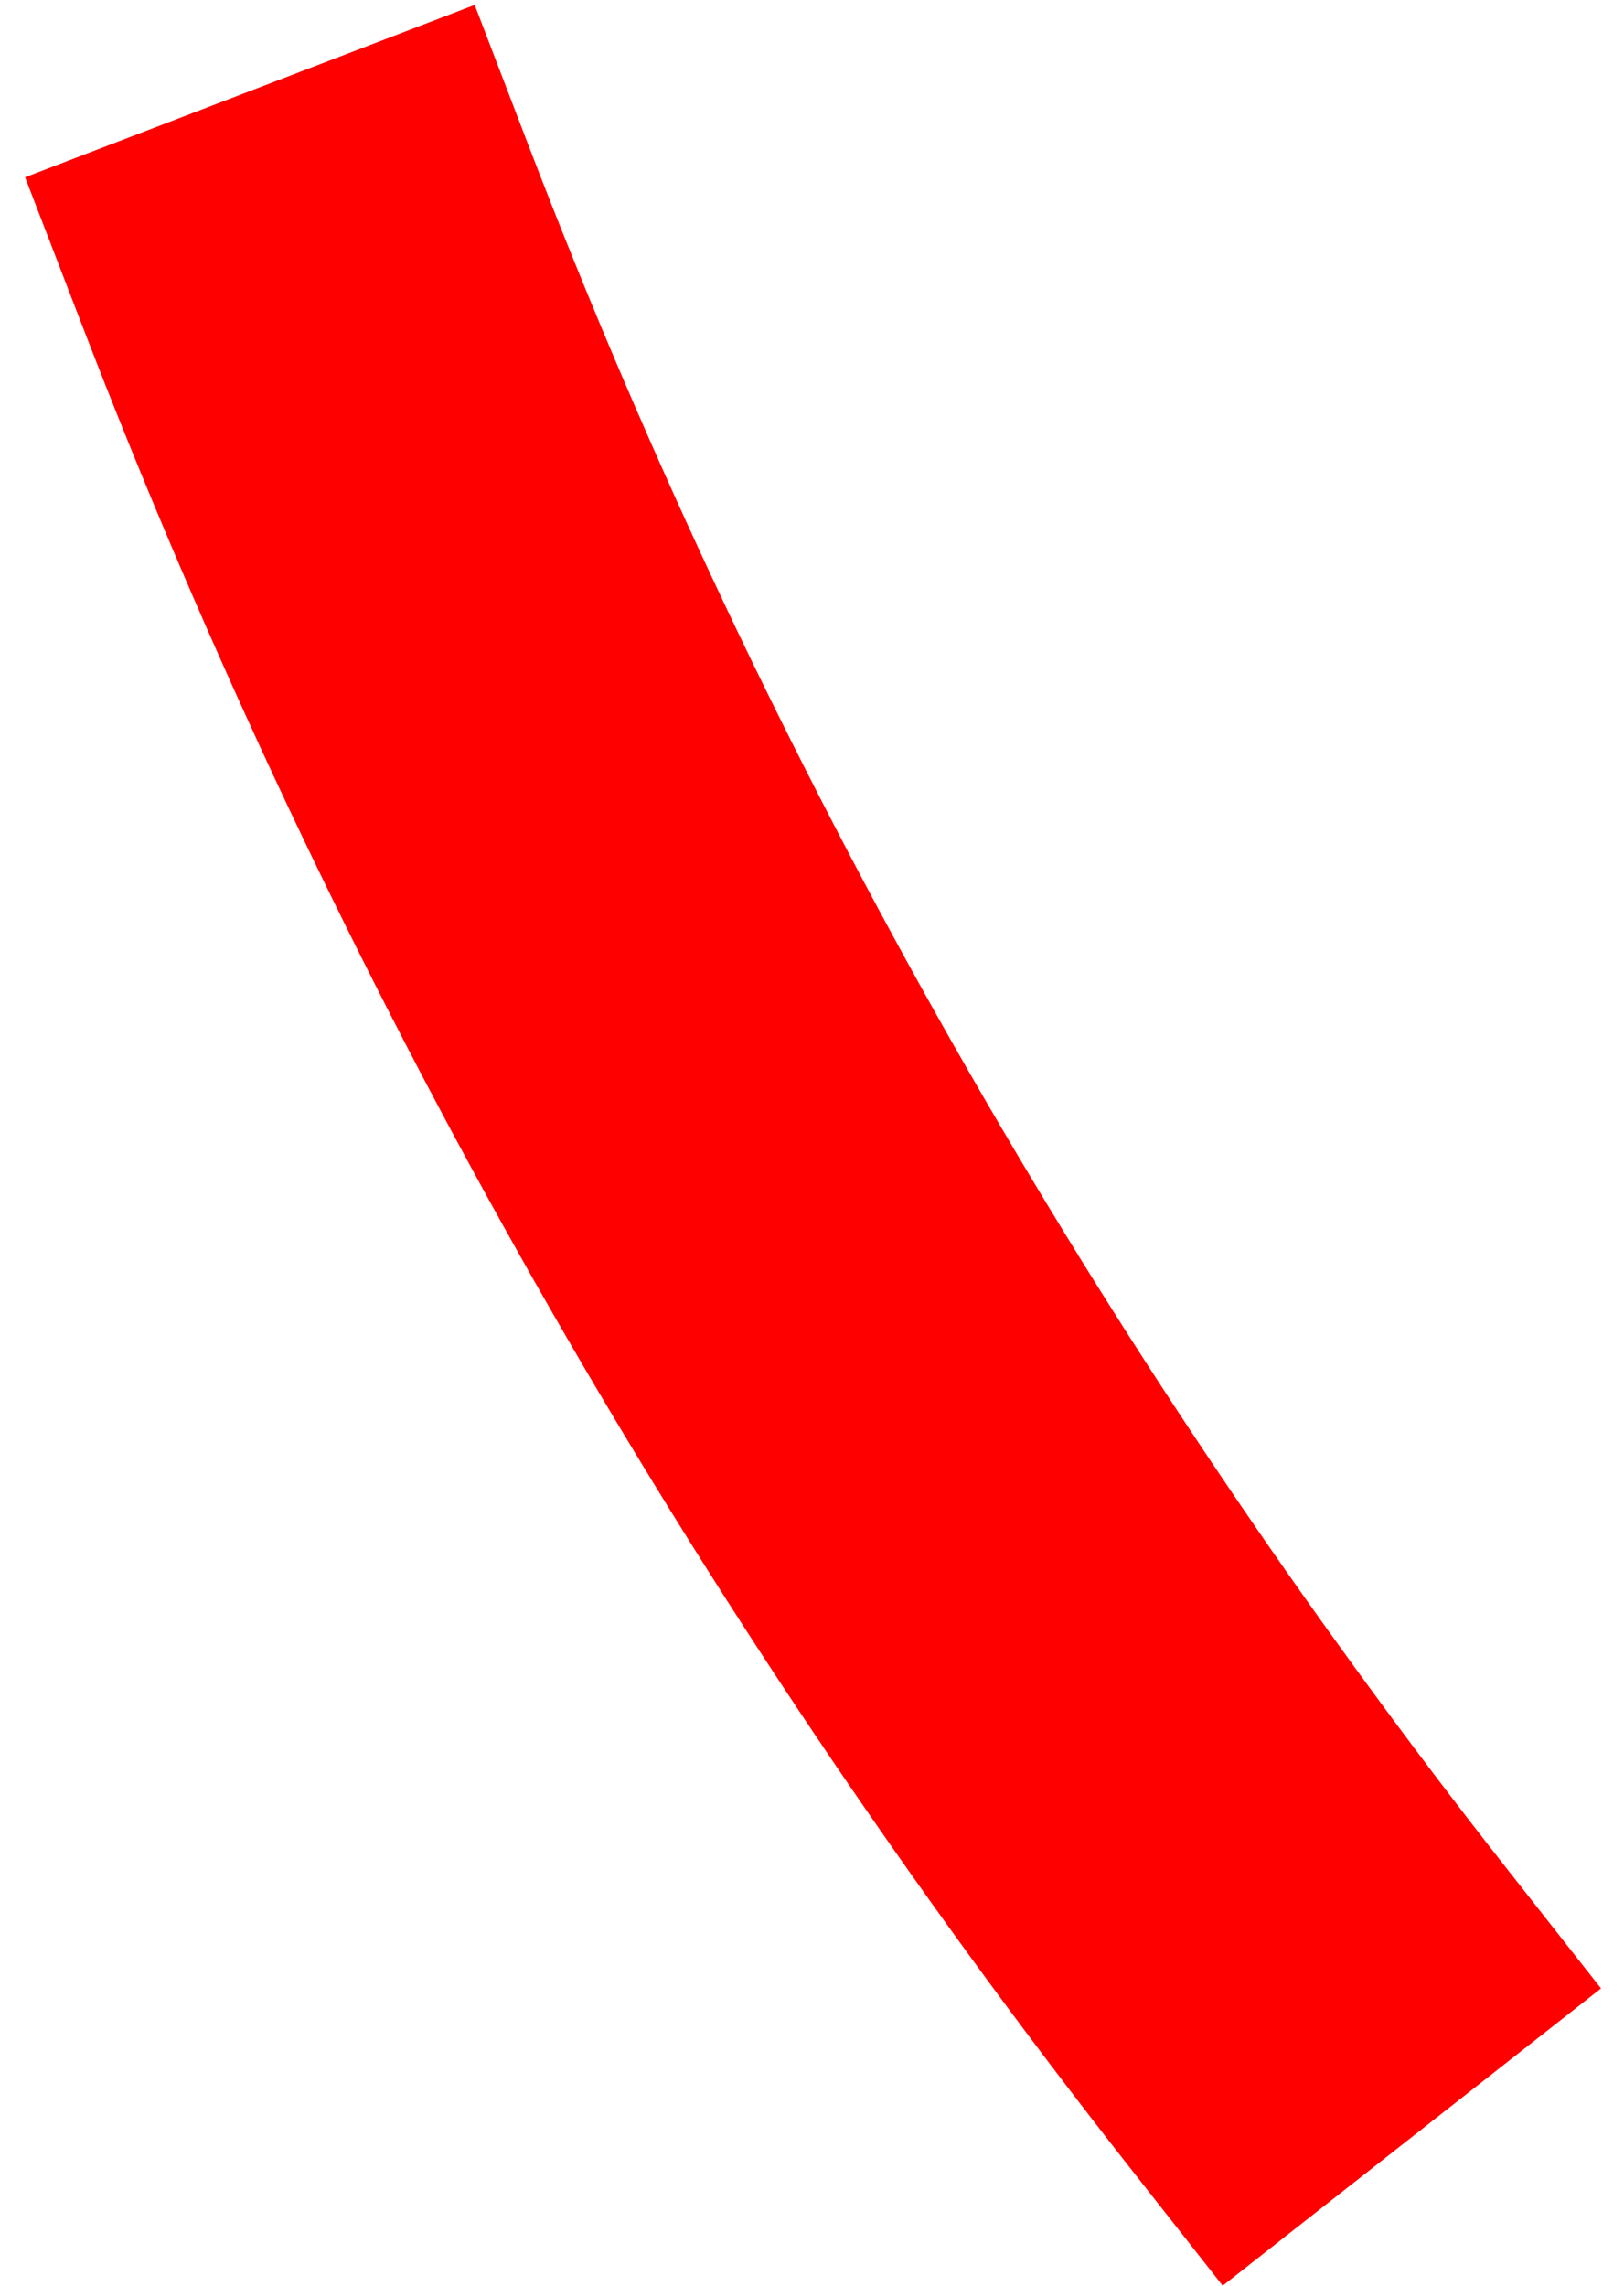 <svg width="27" height="38" viewBox="0 0 27 38" fill="none" xmlns="http://www.w3.org/2000/svg">
<path fill-rule="evenodd" clip-rule="evenodd" d="M7.316 1.373L7.674 2.307L7.853 2.774C11.842 13.177 17.371 22.913 24.286 31.71L24.595 32.103L25.213 32.889L24.427 33.508L21.282 35.978L20.496 36.596L19.878 35.81L19.569 35.417C12.281 26.146 6.454 15.886 2.25 4.922L2.071 4.457L1.711 3.522L2.646 3.163L6.382 1.731L7.316 1.373Z" fill="red"/>
<path fill-rule="evenodd" clip-rule="evenodd" d="M6.74 2.665L3.004 4.097L3.184 4.564C7.359 15.453 13.156 25.641 20.355 34.799L20.664 35.192L23.809 32.721L23.5 32.328C16.548 23.484 10.951 13.647 6.919 3.132L6.74 2.665ZM7.892 0.082L8.786 2.416C12.739 12.726 18.219 22.374 25.072 31.092L26.618 33.058L20.328 38L18.783 36.035C11.432 26.685 5.556 16.337 1.316 5.28L0.417 2.947L7.892 0.082Z" fill="red"/>
</svg>
